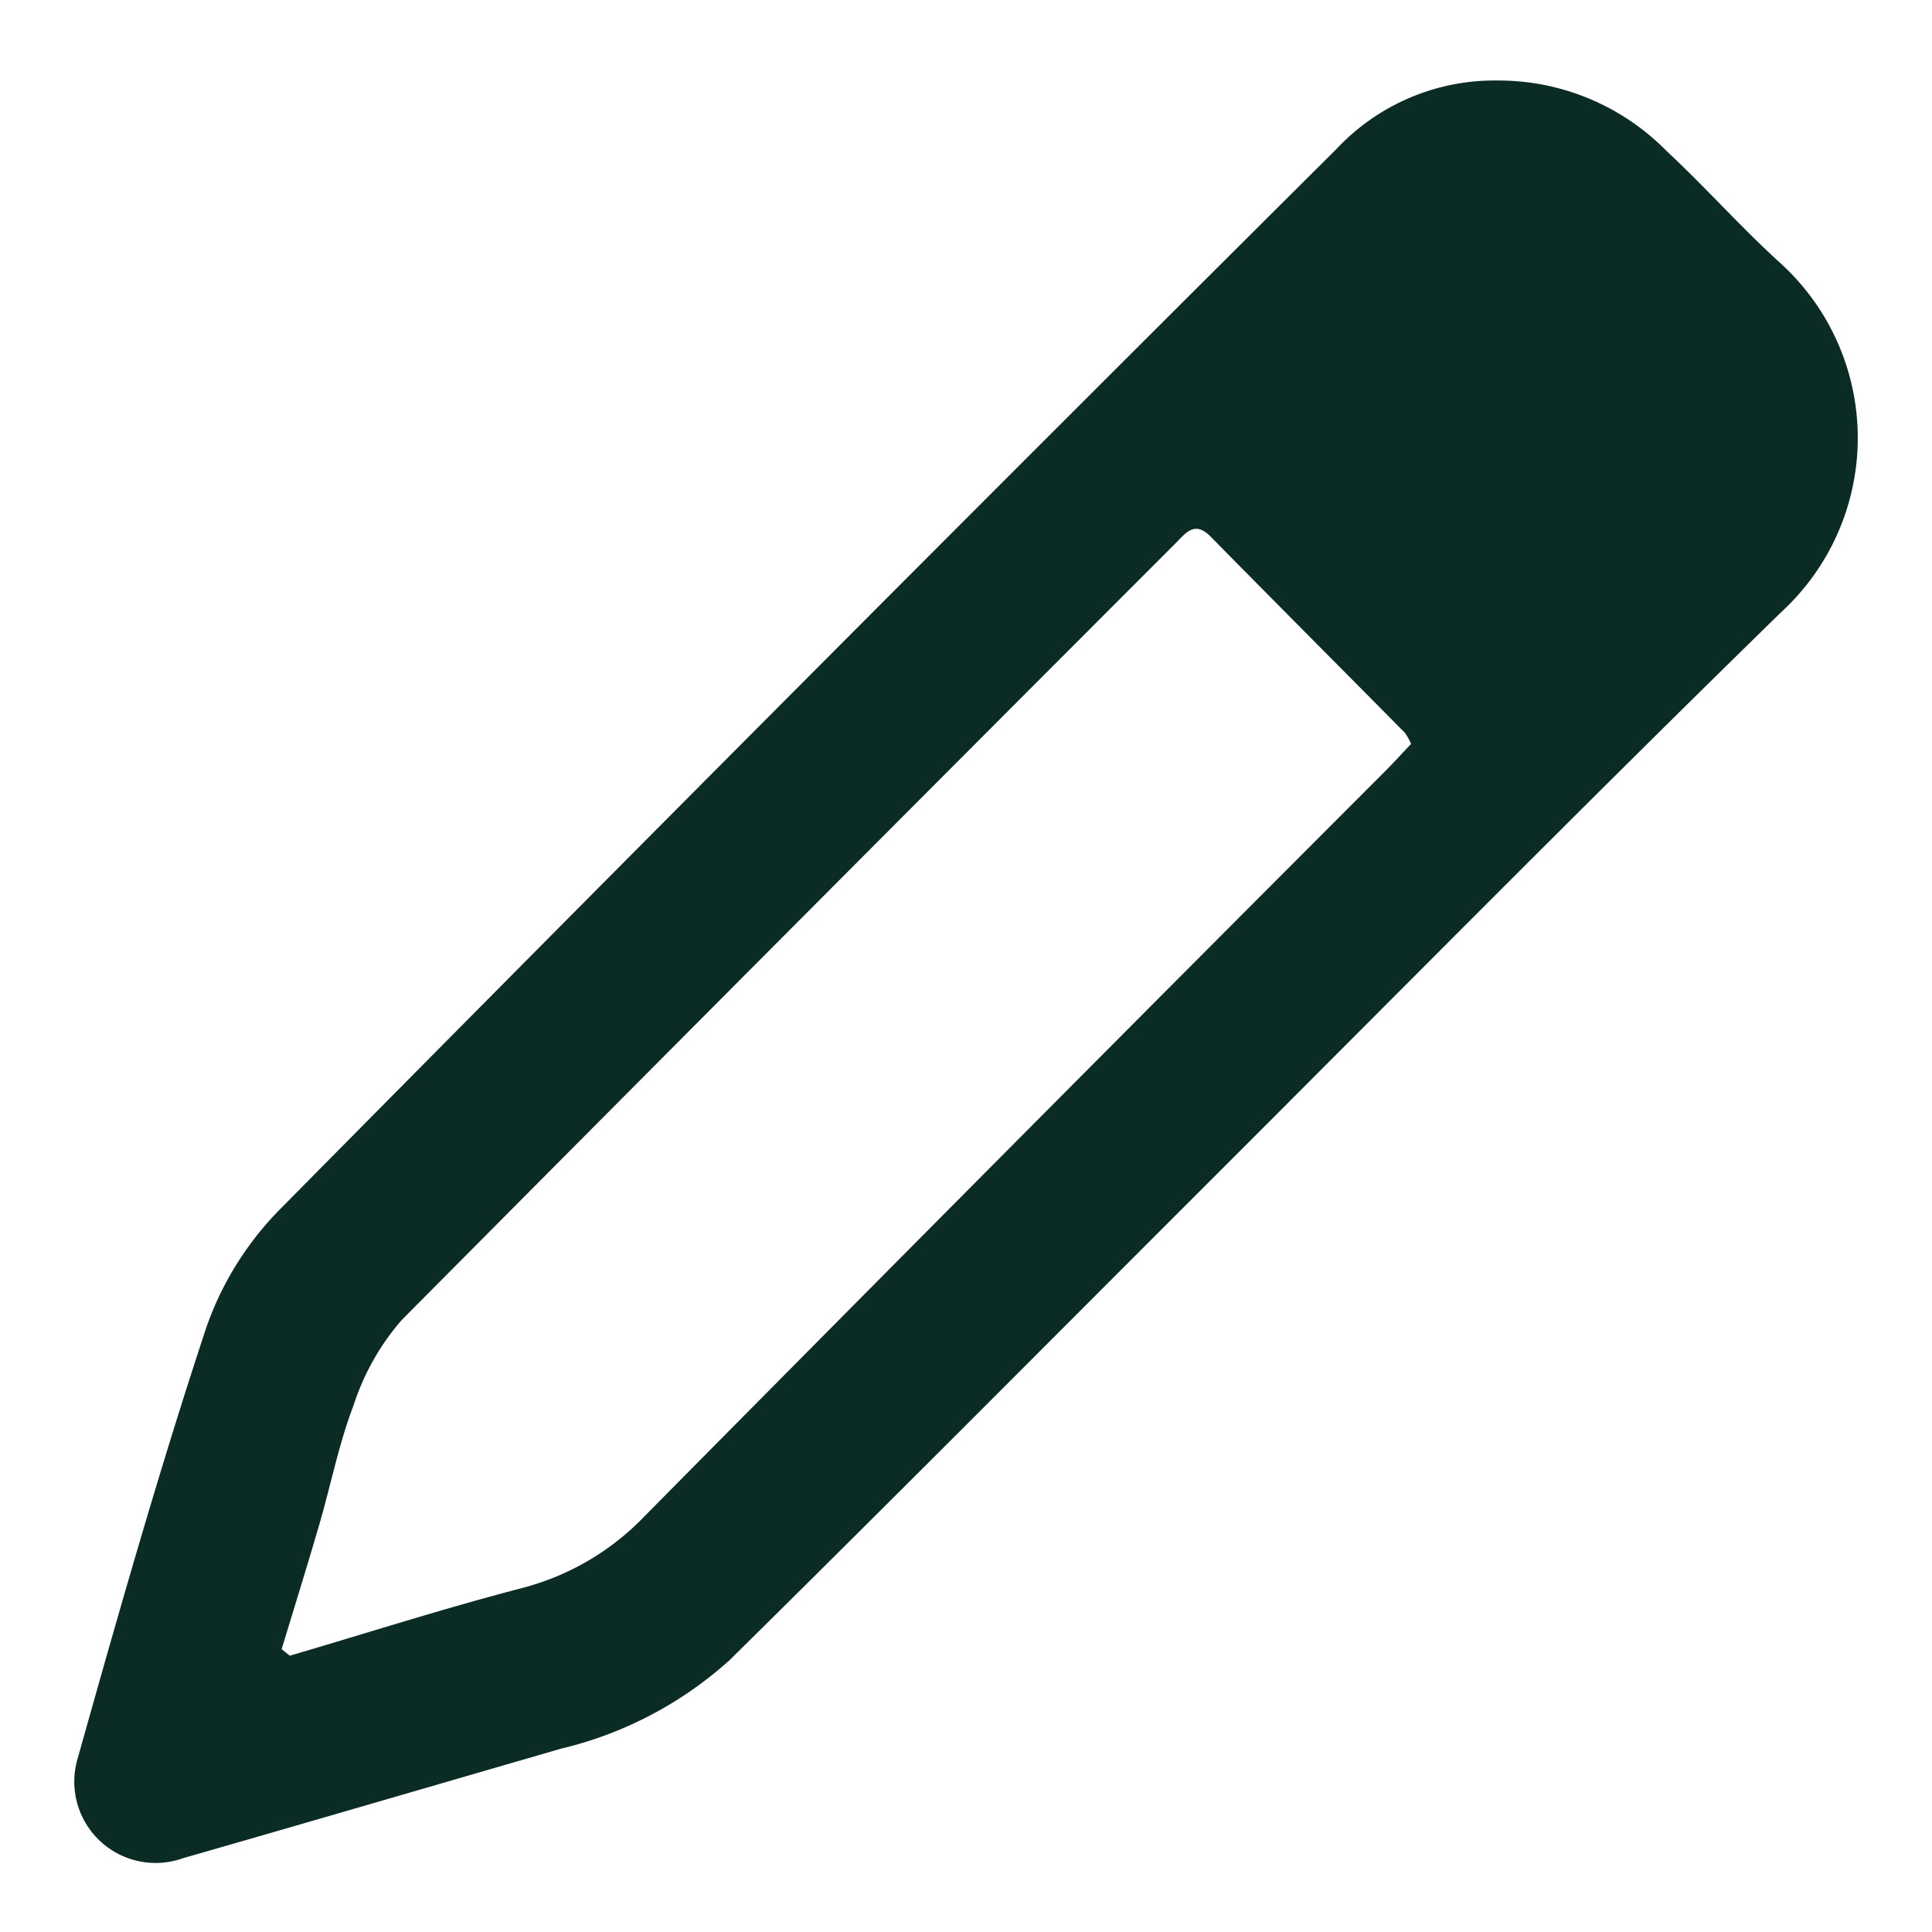 <svg id="Group_47822" data-name="Group 47822" xmlns="http://www.w3.org/2000/svg" xmlns:xlink="http://www.w3.org/1999/xlink" width="24" height="24" viewBox="0 0 24 24">
  <defs>
    <clipPath id="clip-path">
      <rect id="Rectangle_8275" data-name="Rectangle 8275" width="24" height="24" fill="#0b2b25"/>
    </clipPath>
  </defs>
  <g id="Group_47802" data-name="Group 47802" clip-path="url(#clip-path)">
    <path id="Path_35274" data-name="Path 35274" d="M18.6,1a2.928,2.928,0,0,1,2.107.88c.479.446.916.94,1.4,1.38A2.935,2.935,0,0,1,22.131,7.6c-2.412,2.355-4.78,4.753-7.164,7.134C13,16.7,11.042,18.671,9.064,20.622a4.767,4.767,0,0,1-2.093,1.1c-1.566.454-3.132.912-4.7,1.362A1.01,1.01,0,0,1,.958,21.868c.506-1.8,1.019-3.608,1.608-5.387A3.94,3.94,0,0,1,3.5,15q6.522-6.6,13.1-13.147A2.691,2.691,0,0,1,18.6,1M3.5,20.487c.033.027.066.054.1.081.959-.282,1.912-.587,2.878-.839a3.234,3.234,0,0,0,1.535-.9Q12.591,14.2,17.2,9.587c.115-.115.224-.236.329-.346a.718.718,0,0,0-.077-.138c-.805-.814-1.613-1.624-2.415-2.439-.2-.2-.309-.04-.436.087Q9.788,11.567,4.988,16.4a3.037,3.037,0,0,0-.594,1.052c-.183.477-.282.985-.425,1.477-.152.523-.314,1.042-.472,1.563" fill="#0b2b25"/>
  </g>
</svg>
